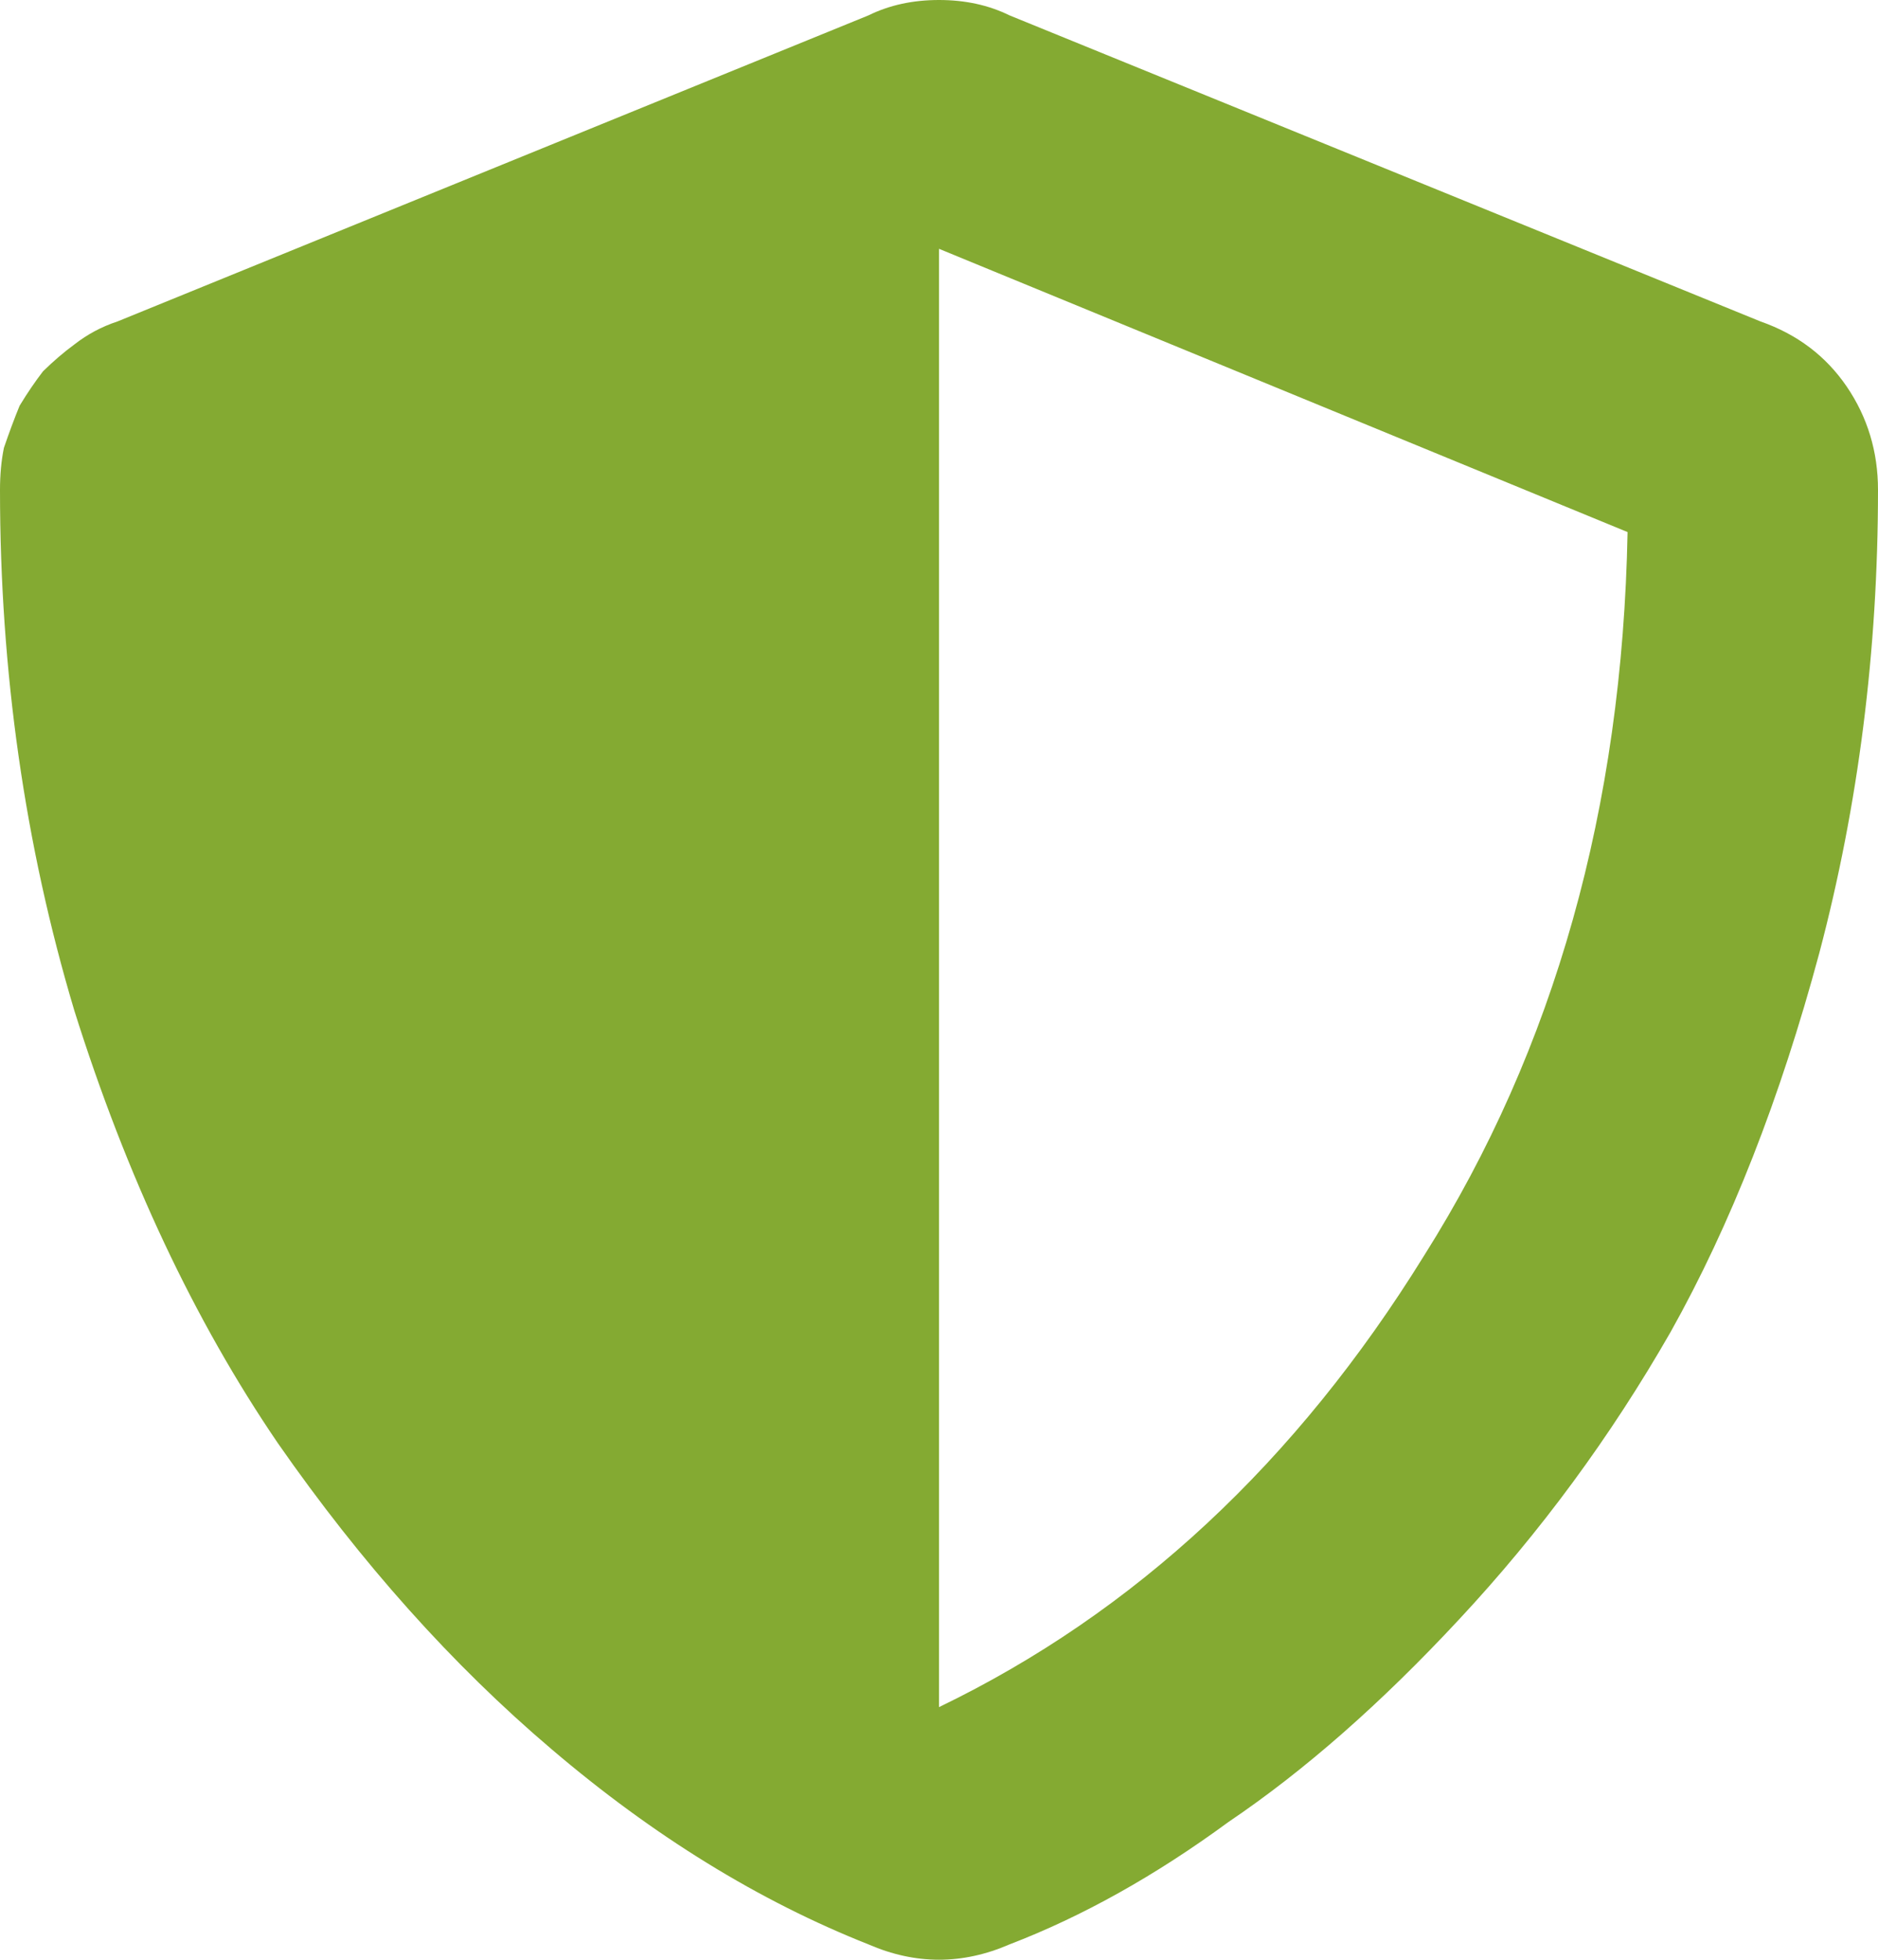 <svg width="23" height="24" viewBox="0 0 23 24" fill="none" xmlns="http://www.w3.org/2000/svg">
<path d="M21.562 3.937C22.01 4.094 22.361 4.359 22.617 4.734C22.872 5.109 23 5.531 23 6C23 7.969 22.76 9.859 22.281 11.672C21.802 13.453 21.195 15 20.46 16.312C19.726 17.594 18.863 18.766 17.873 19.828C16.915 20.859 15.972 21.687 15.046 22.312C14.151 22.969 13.257 23.469 12.363 23.812C11.787 24.062 11.213 24.062 10.637 23.812C9.296 23.281 8.002 22.484 6.756 21.422C5.542 20.391 4.424 19.141 3.402 17.672C2.38 16.172 1.549 14.406 0.91 12.375C0.303 10.344 0 8.219 0 6C0 5.812 0.016 5.641 0.048 5.484C0.112 5.297 0.176 5.125 0.24 4.969C0.335 4.812 0.431 4.672 0.527 4.547C0.655 4.422 0.783 4.312 0.91 4.219C1.07 4.094 1.246 4 1.438 3.937L10.637 0.188C10.893 0.062 11.181 0 11.5 0C11.819 0 12.107 0.062 12.363 0.188L21.562 3.937ZM11.5 20.906C13.896 19.75 15.876 17.906 17.442 15.375C19.039 12.844 19.869 9.891 19.933 6.516L11.5 3.047V20.906Z" fill="#84AA32"/>
</svg>
